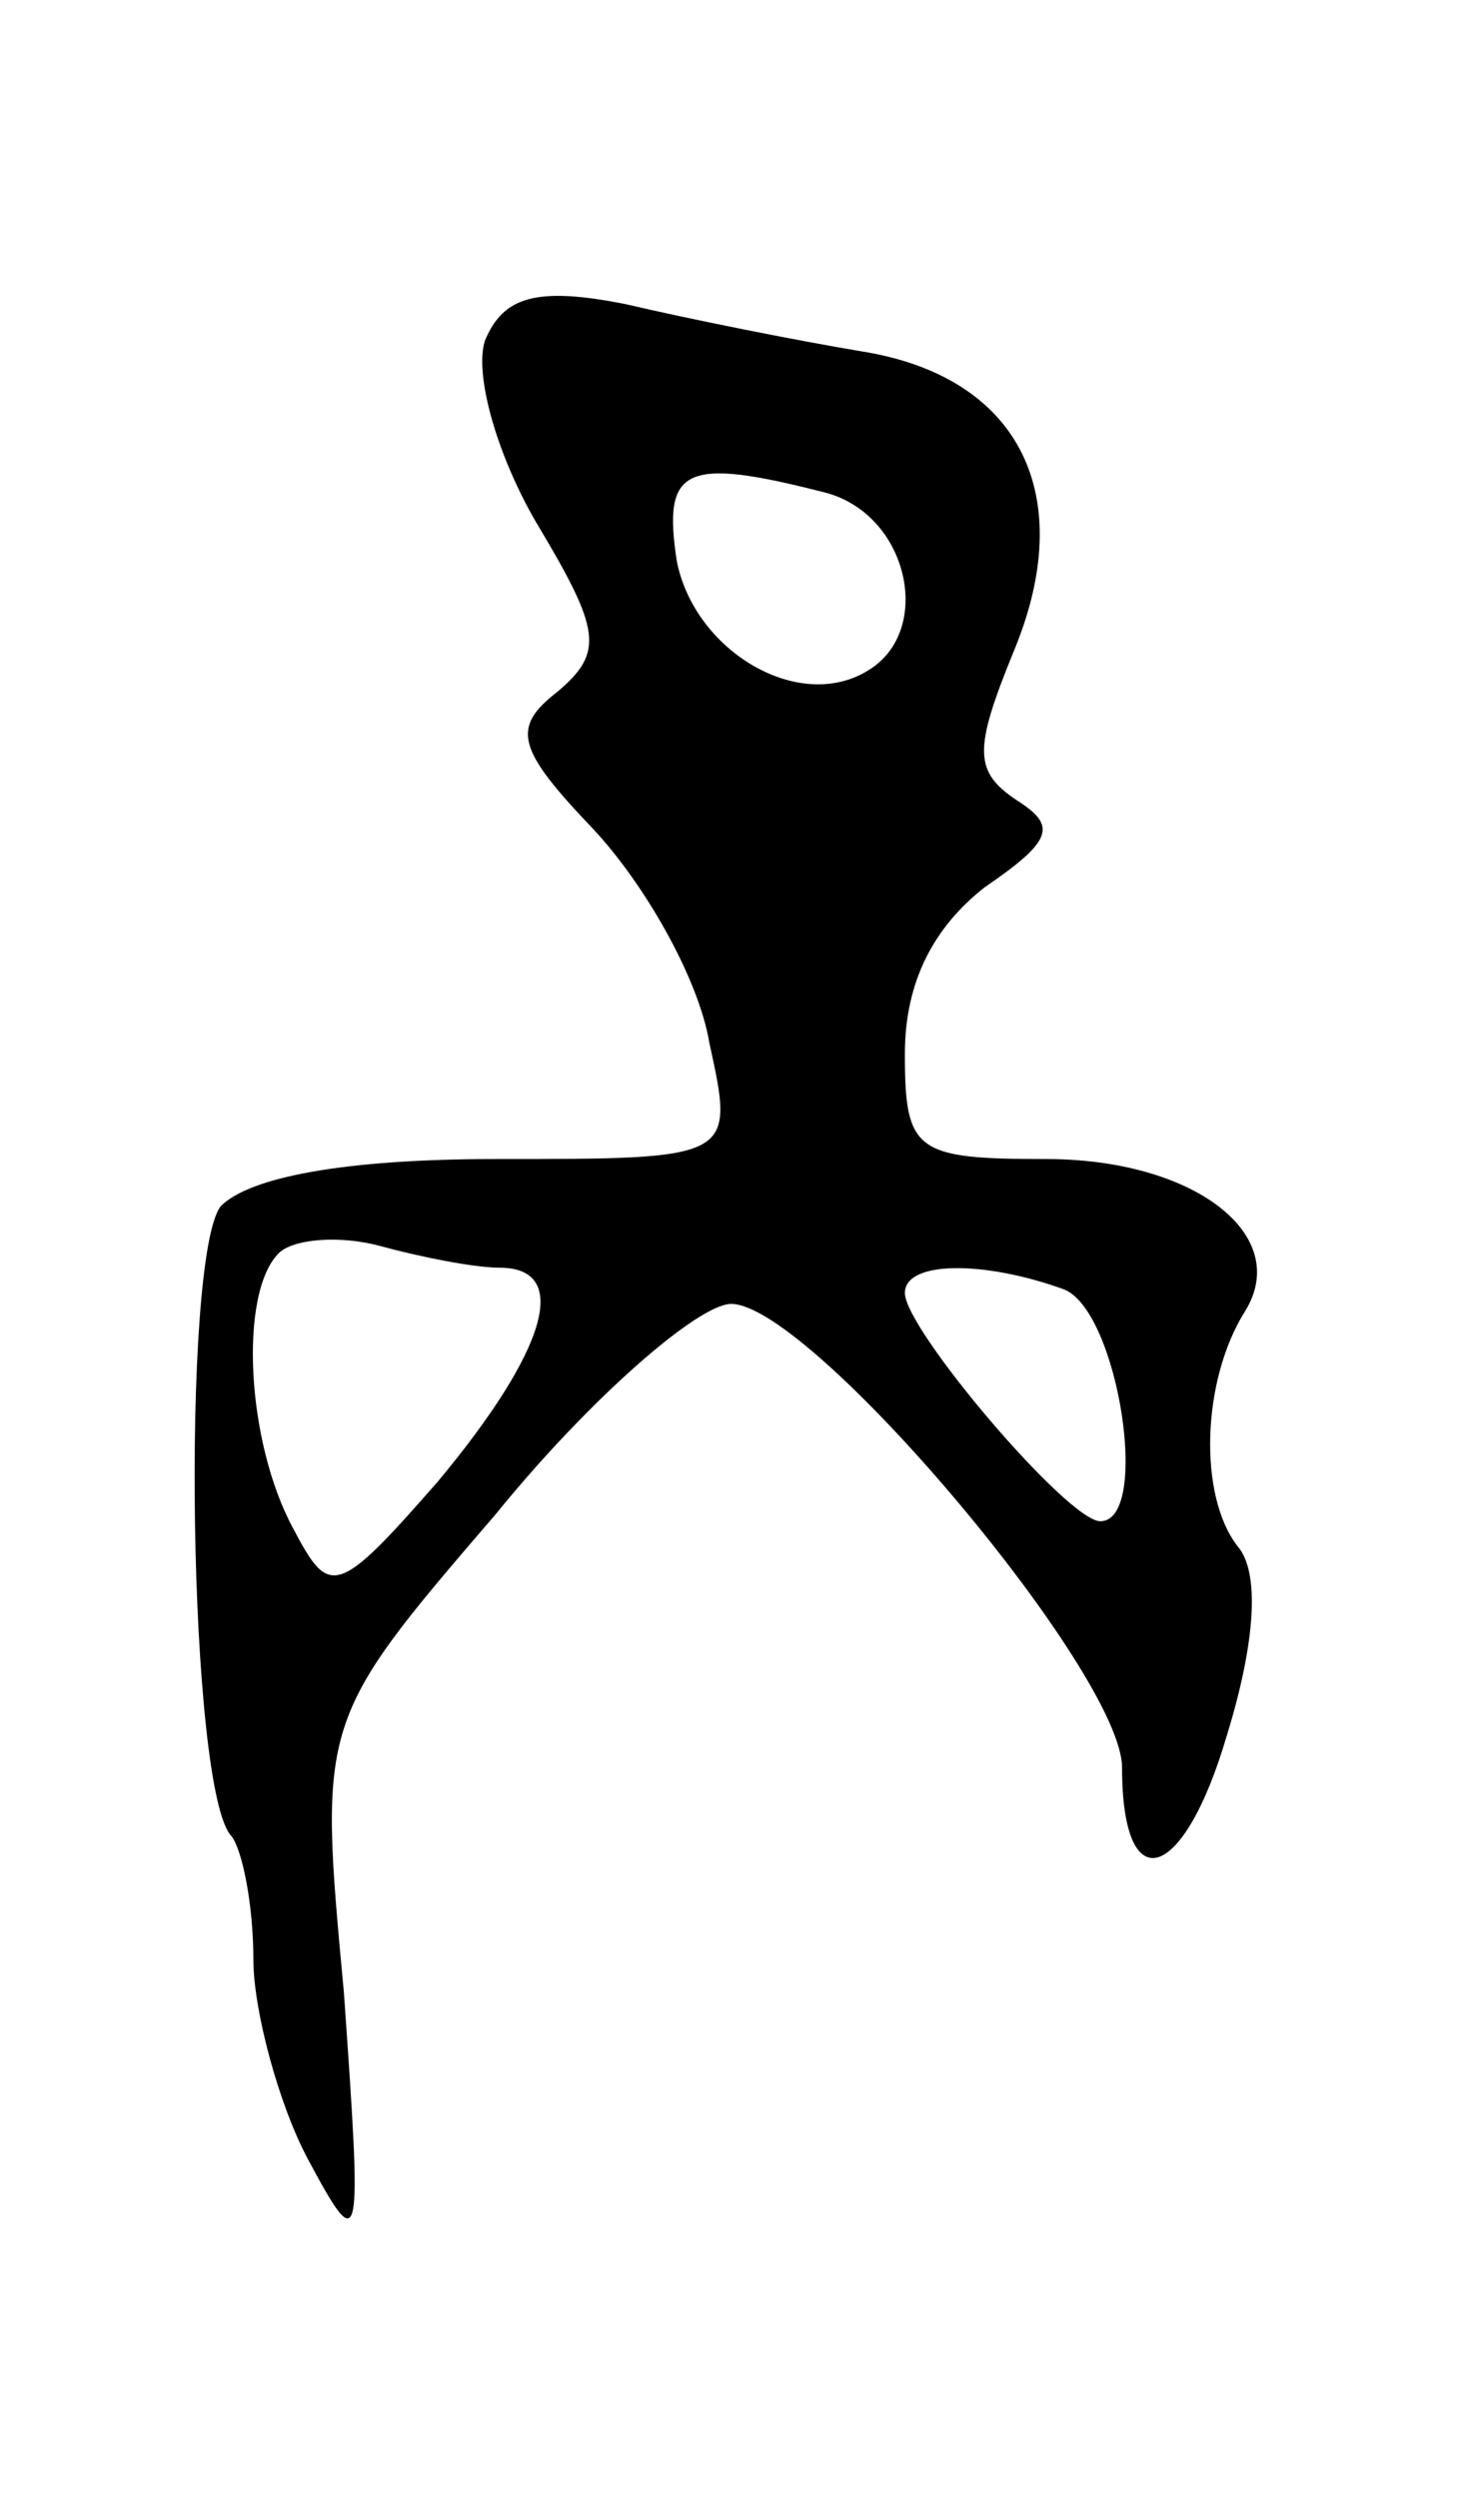<svg version="1.0" xmlns="http://www.w3.org/2000/svg"
 width="41pt" height="69pt" viewBox="0 0 41 69"
 preserveAspectRatio="xMidYMid meet">
<g transform="translate(0,69) scale(0.1,-0.1)"
fill="#000000" stroke="none">
<path d="M134 596 c-3 -9 3 -31 14 -50 18 -30 19 -36 6 -47 -13 -10 -11 -16
10 -38 14 -15 29 -41 32 -59 7 -32 7 -32 -59 -32 -42 0 -68 -5 -76 -13 -11
-14 -9 -162 3 -174 3 -4 6 -19 6 -34 0 -14 7 -40 15 -55 15 -28 15 -25 10 46
-7 75 -7 75 42 132 26 32 56 58 65 58 22 0 108 -102 108 -128 0 -37 17 -32 29
9 8 26 9 45 3 52 -11 14 -10 46 2 65 13 21 -14 42 -55 42 -36 0 -39 2 -39 29
0 20 8 35 22 46 19 13 20 17 9 24 -12 8 -12 14 -1 41 18 43 2 76 -42 83 -18 3
-48 9 -65 13 -25 5 -34 2 -39 -10z m94 -42 c23 -6 30 -38 12 -49 -19 -12 -48
5 -53 30 -4 26 2 29 41 19z m-90 -214 c20 0 13 -23 -17 -59 -28 -32 -30 -32
-40 -13 -13 24 -15 65 -4 76 4 4 17 5 28 2 11 -3 26 -6 33 -6z m156 -6 c15 -6
24 -64 10 -64 -9 0 -54 53 -54 63 0 9 22 9 44 1z"/>
</g>
</svg>
